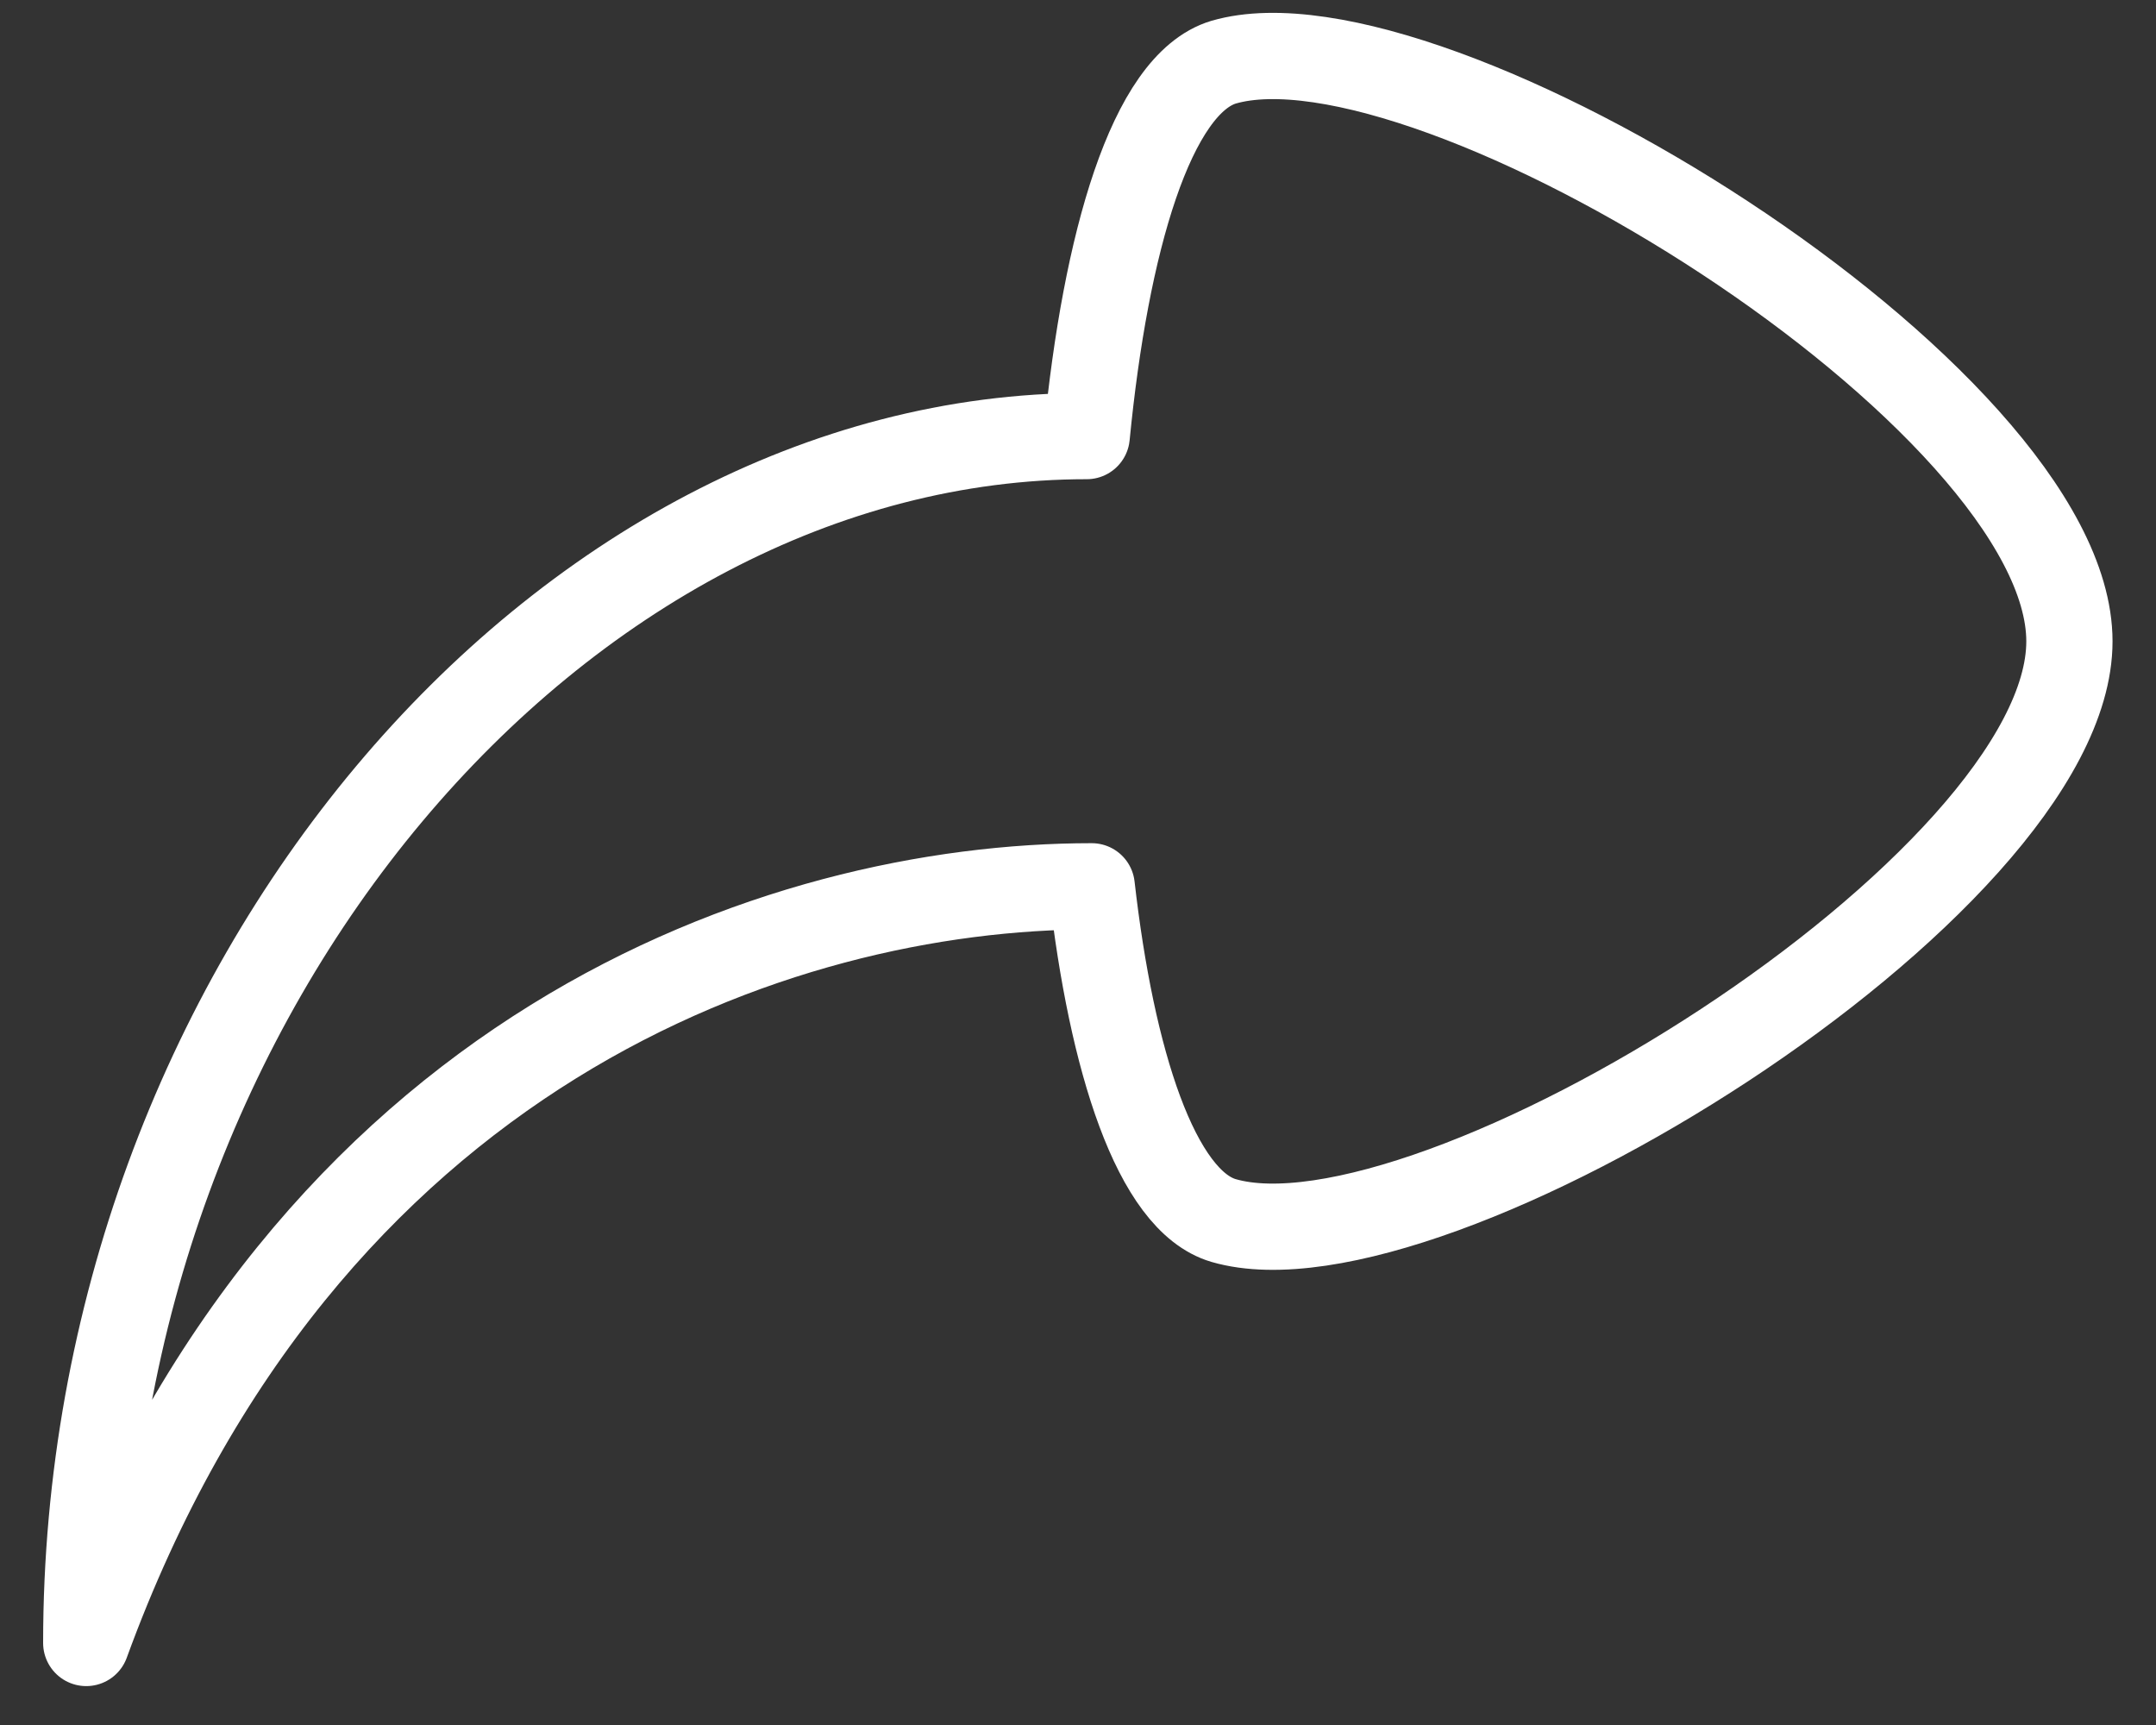 <svg width="25" height="20" viewBox="0 0 25 20" fill="none" xmlns="http://www.w3.org/2000/svg">
<rect x="0" y="0" width="25" height="20" fill="#333333" stroke="none"/>
<path d="M14.188 0.721C13.349 0.974 12.82 2.814 12.601 5.056C6.496 5.056 1 11.46 1 19.049C3.518 12.15 9.049 10.276 12.659 10.276C12.889 12.3 13.406 13.921 14.188 14.151C16.603 14.852 23.996 10.264 23.996 7.436C23.996 4.607 16.603 0.02 14.188 0.721Z" stroke="white" stroke-linecap="round" stroke-linejoin="round"/>
</svg>
